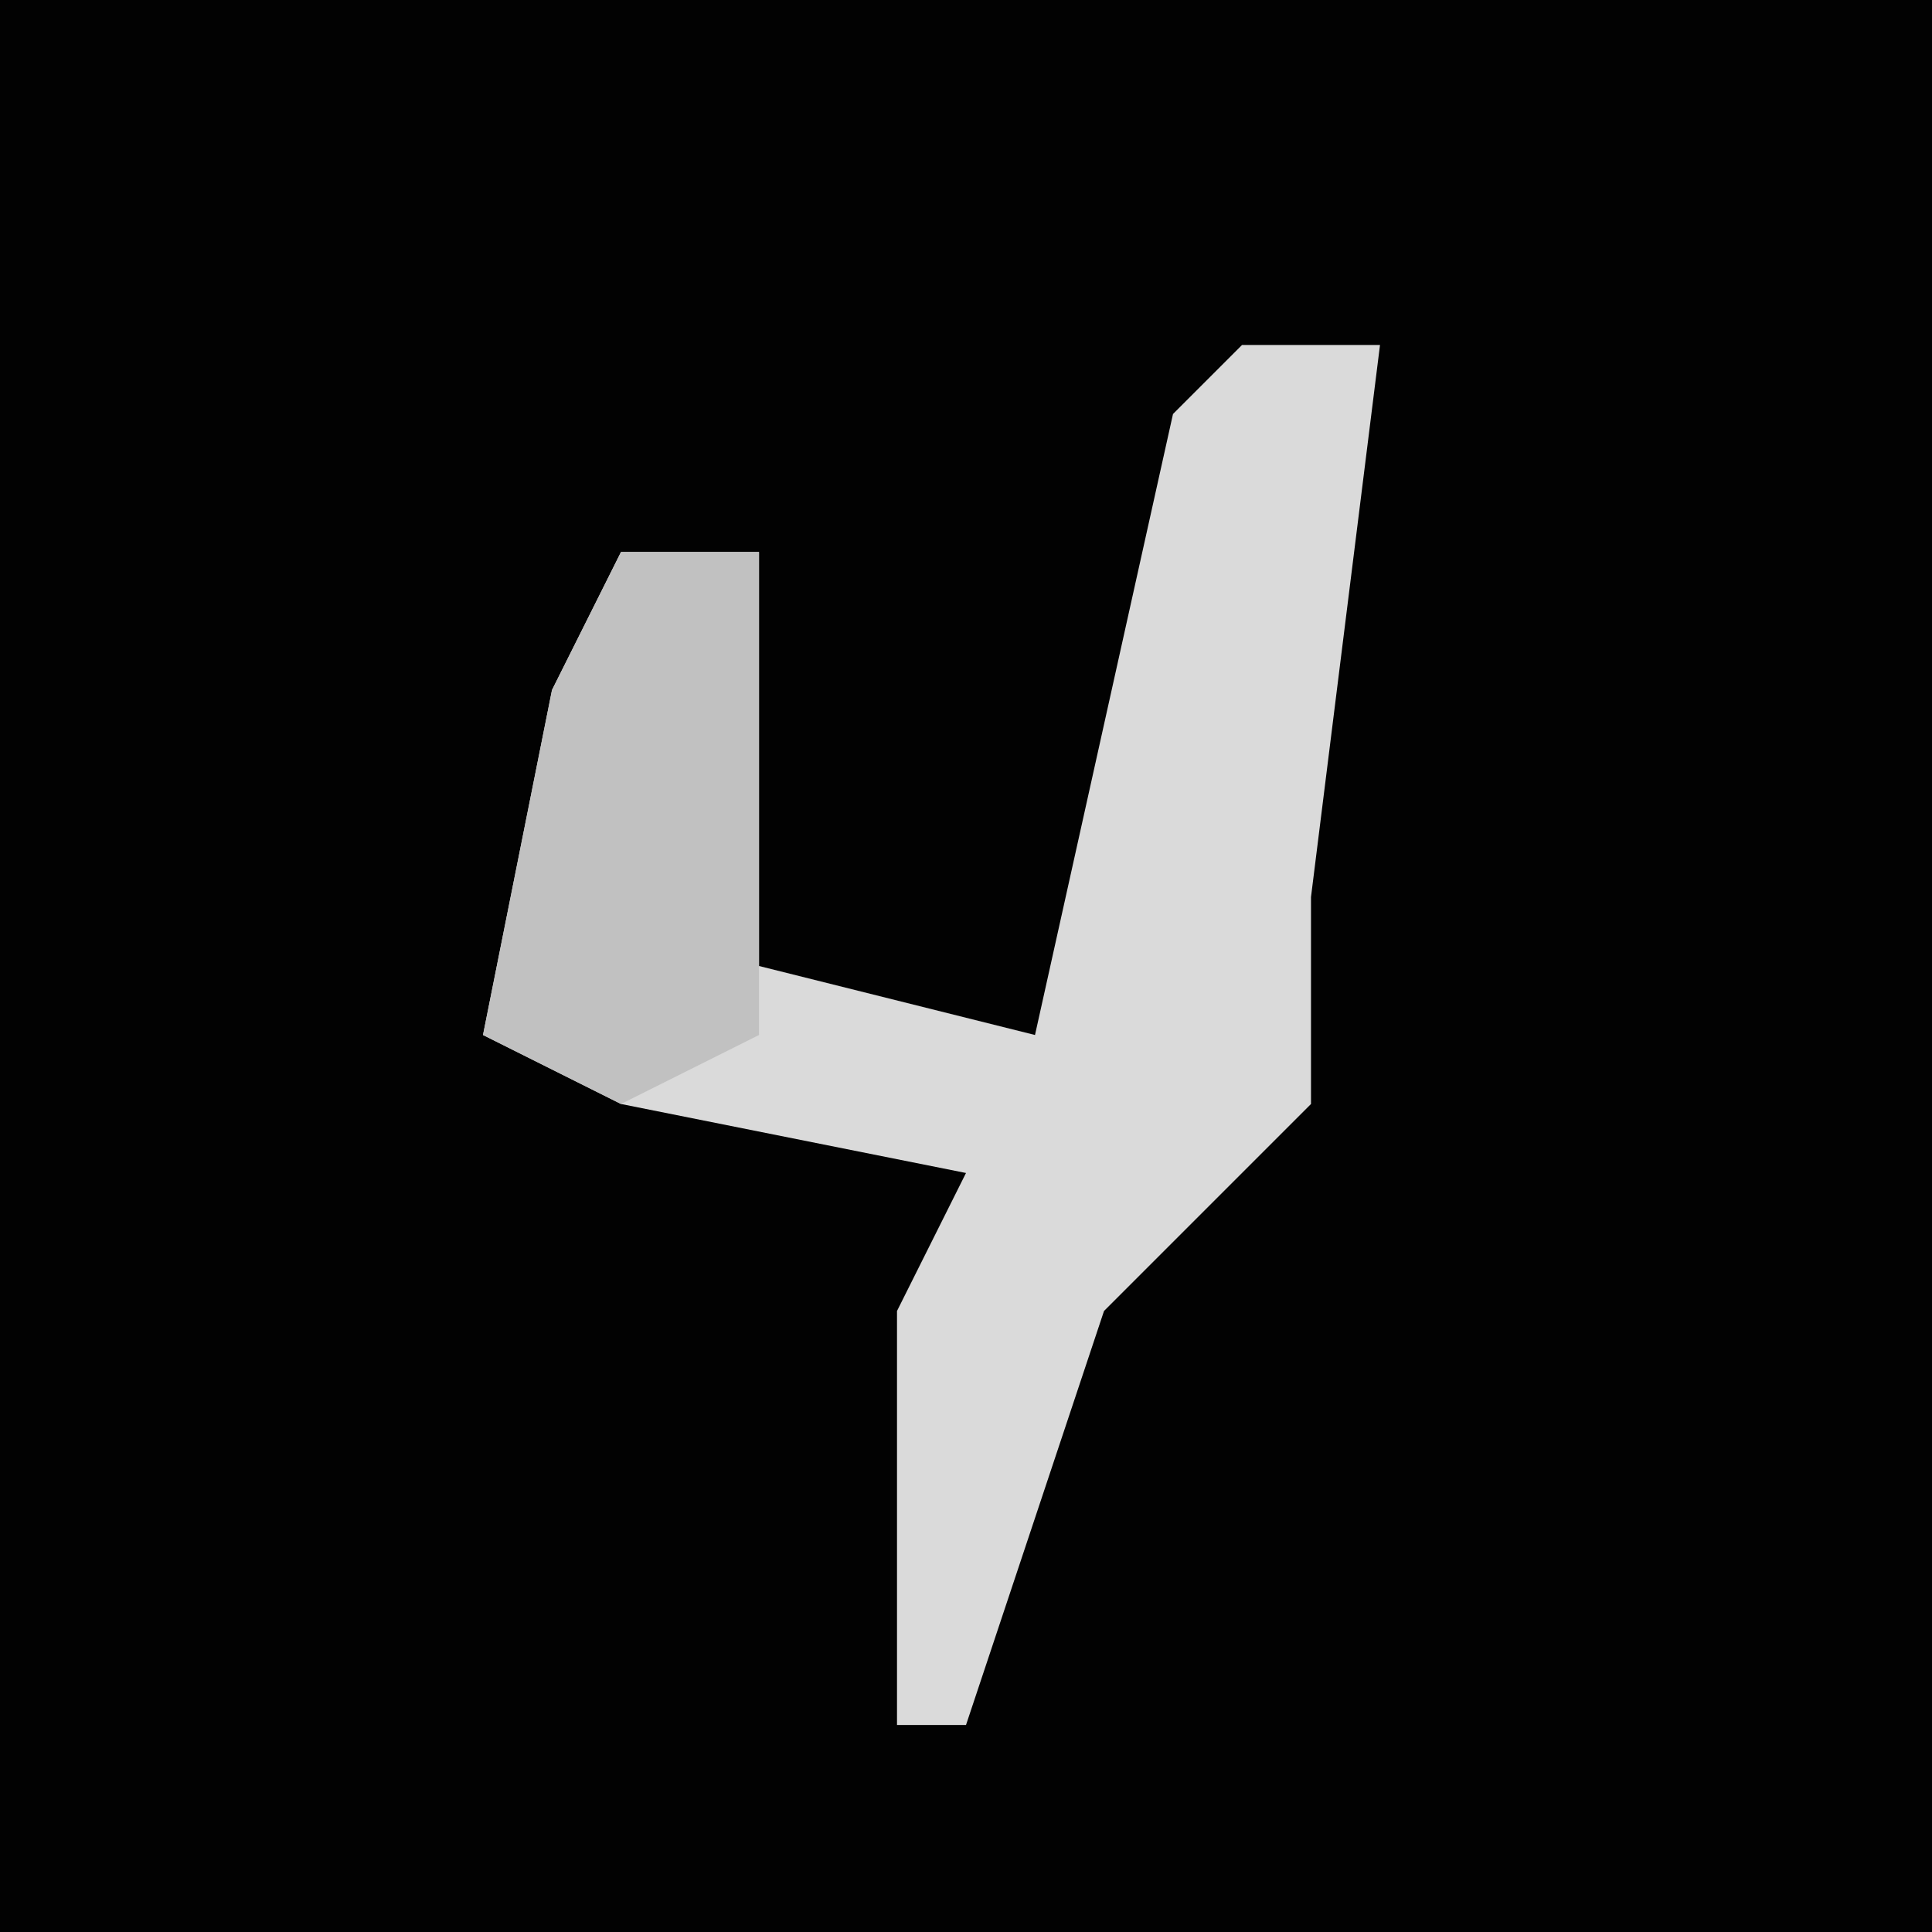 <?xml version="1.0" encoding="UTF-8"?>
<svg version="1.1" xmlns="http://www.w3.org/2000/svg" width="28" height="28">
<path d="M0,0 L28,0 L28,28 L0,28 Z " fill="#020202" transform="translate(0,0)"/>
<path d="M0,0 L2,0 L1,8 L1,11 L-2,14 L-4,20 L-5,20 L-5,14 L-4,12 L-9,11 L-11,10 L-10,5 L-9,3 L-7,3 L-7,9 L-3,10 L-1,1 Z " fill="#DADADA" transform="translate(18,5)"/>
<path d="M0,0 L2,0 L2,7 L0,8 L-2,7 L-1,2 Z " fill="#C1C1C1" transform="translate(9,8)"/>
</svg>
